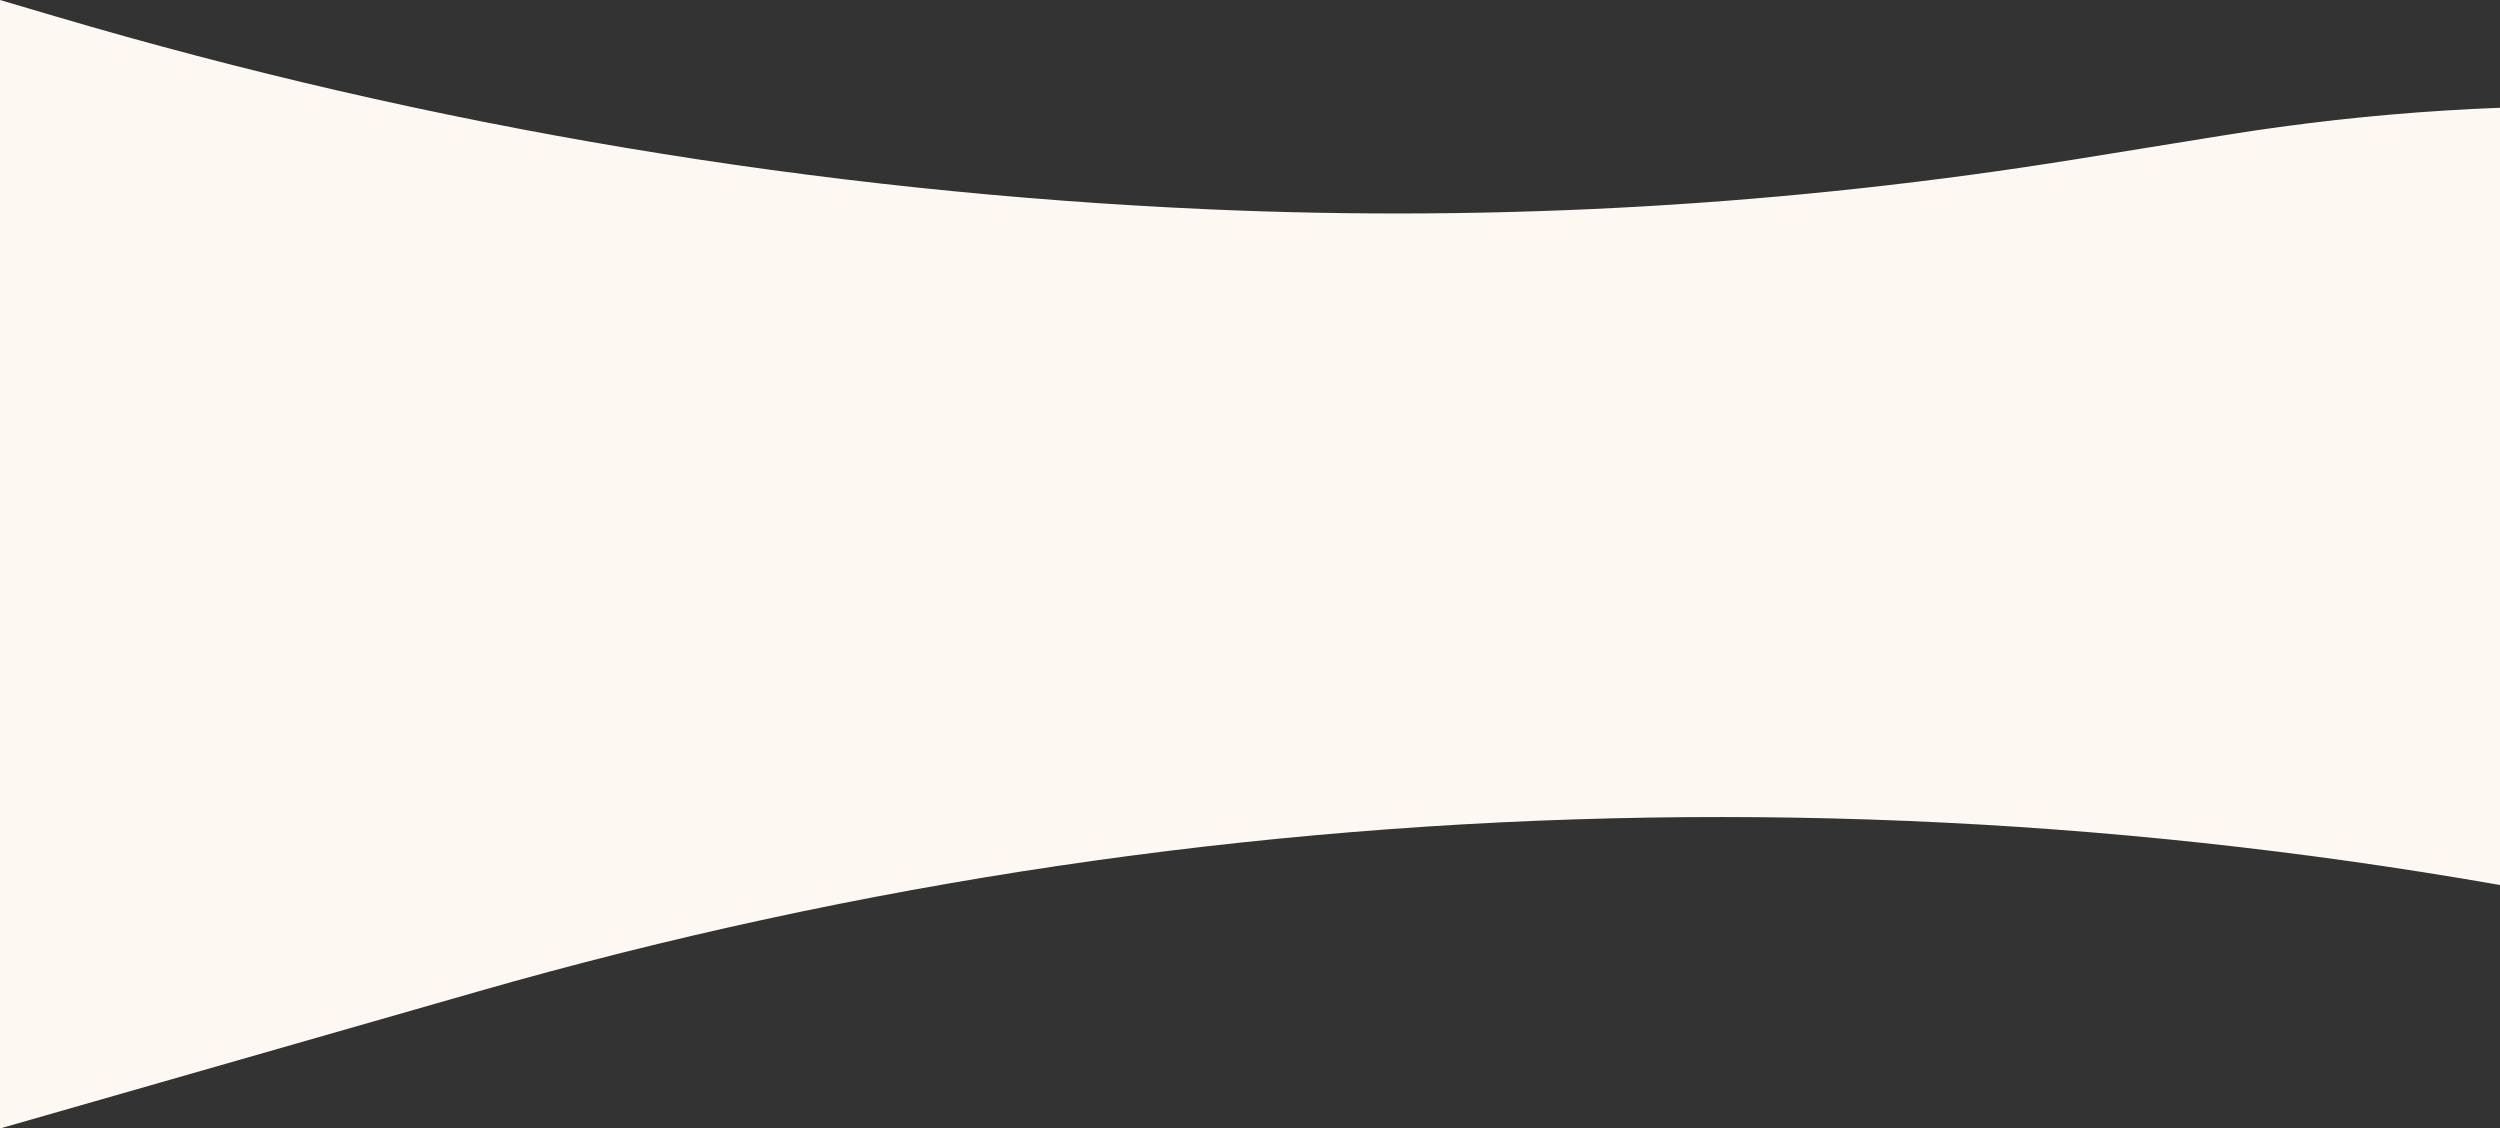 <svg width="1440" height="650" viewBox="0 0 1440 650" fill="none" xmlns="http://www.w3.org/2000/svg">
<rect x="0" y="0" width="1440" height="650" fill="#333333" stroke="none"/>
<path d="M0 0L32.409 9.569C248.226 73.293 470.986 110.558 695.792 120.545V120.545C863.49 127.995 1031.51 118.255 1197.22 91.478L1281.51 77.858C1449.99 50.634 1622.16 56.624 1788.34 95.49L1920 126.283V623.759L1626.57 549.66C1182.12 437.423 715.877 444.828 275.213 571.123L0 650V0Z" fill="#FDF8F2"/>
</svg>
